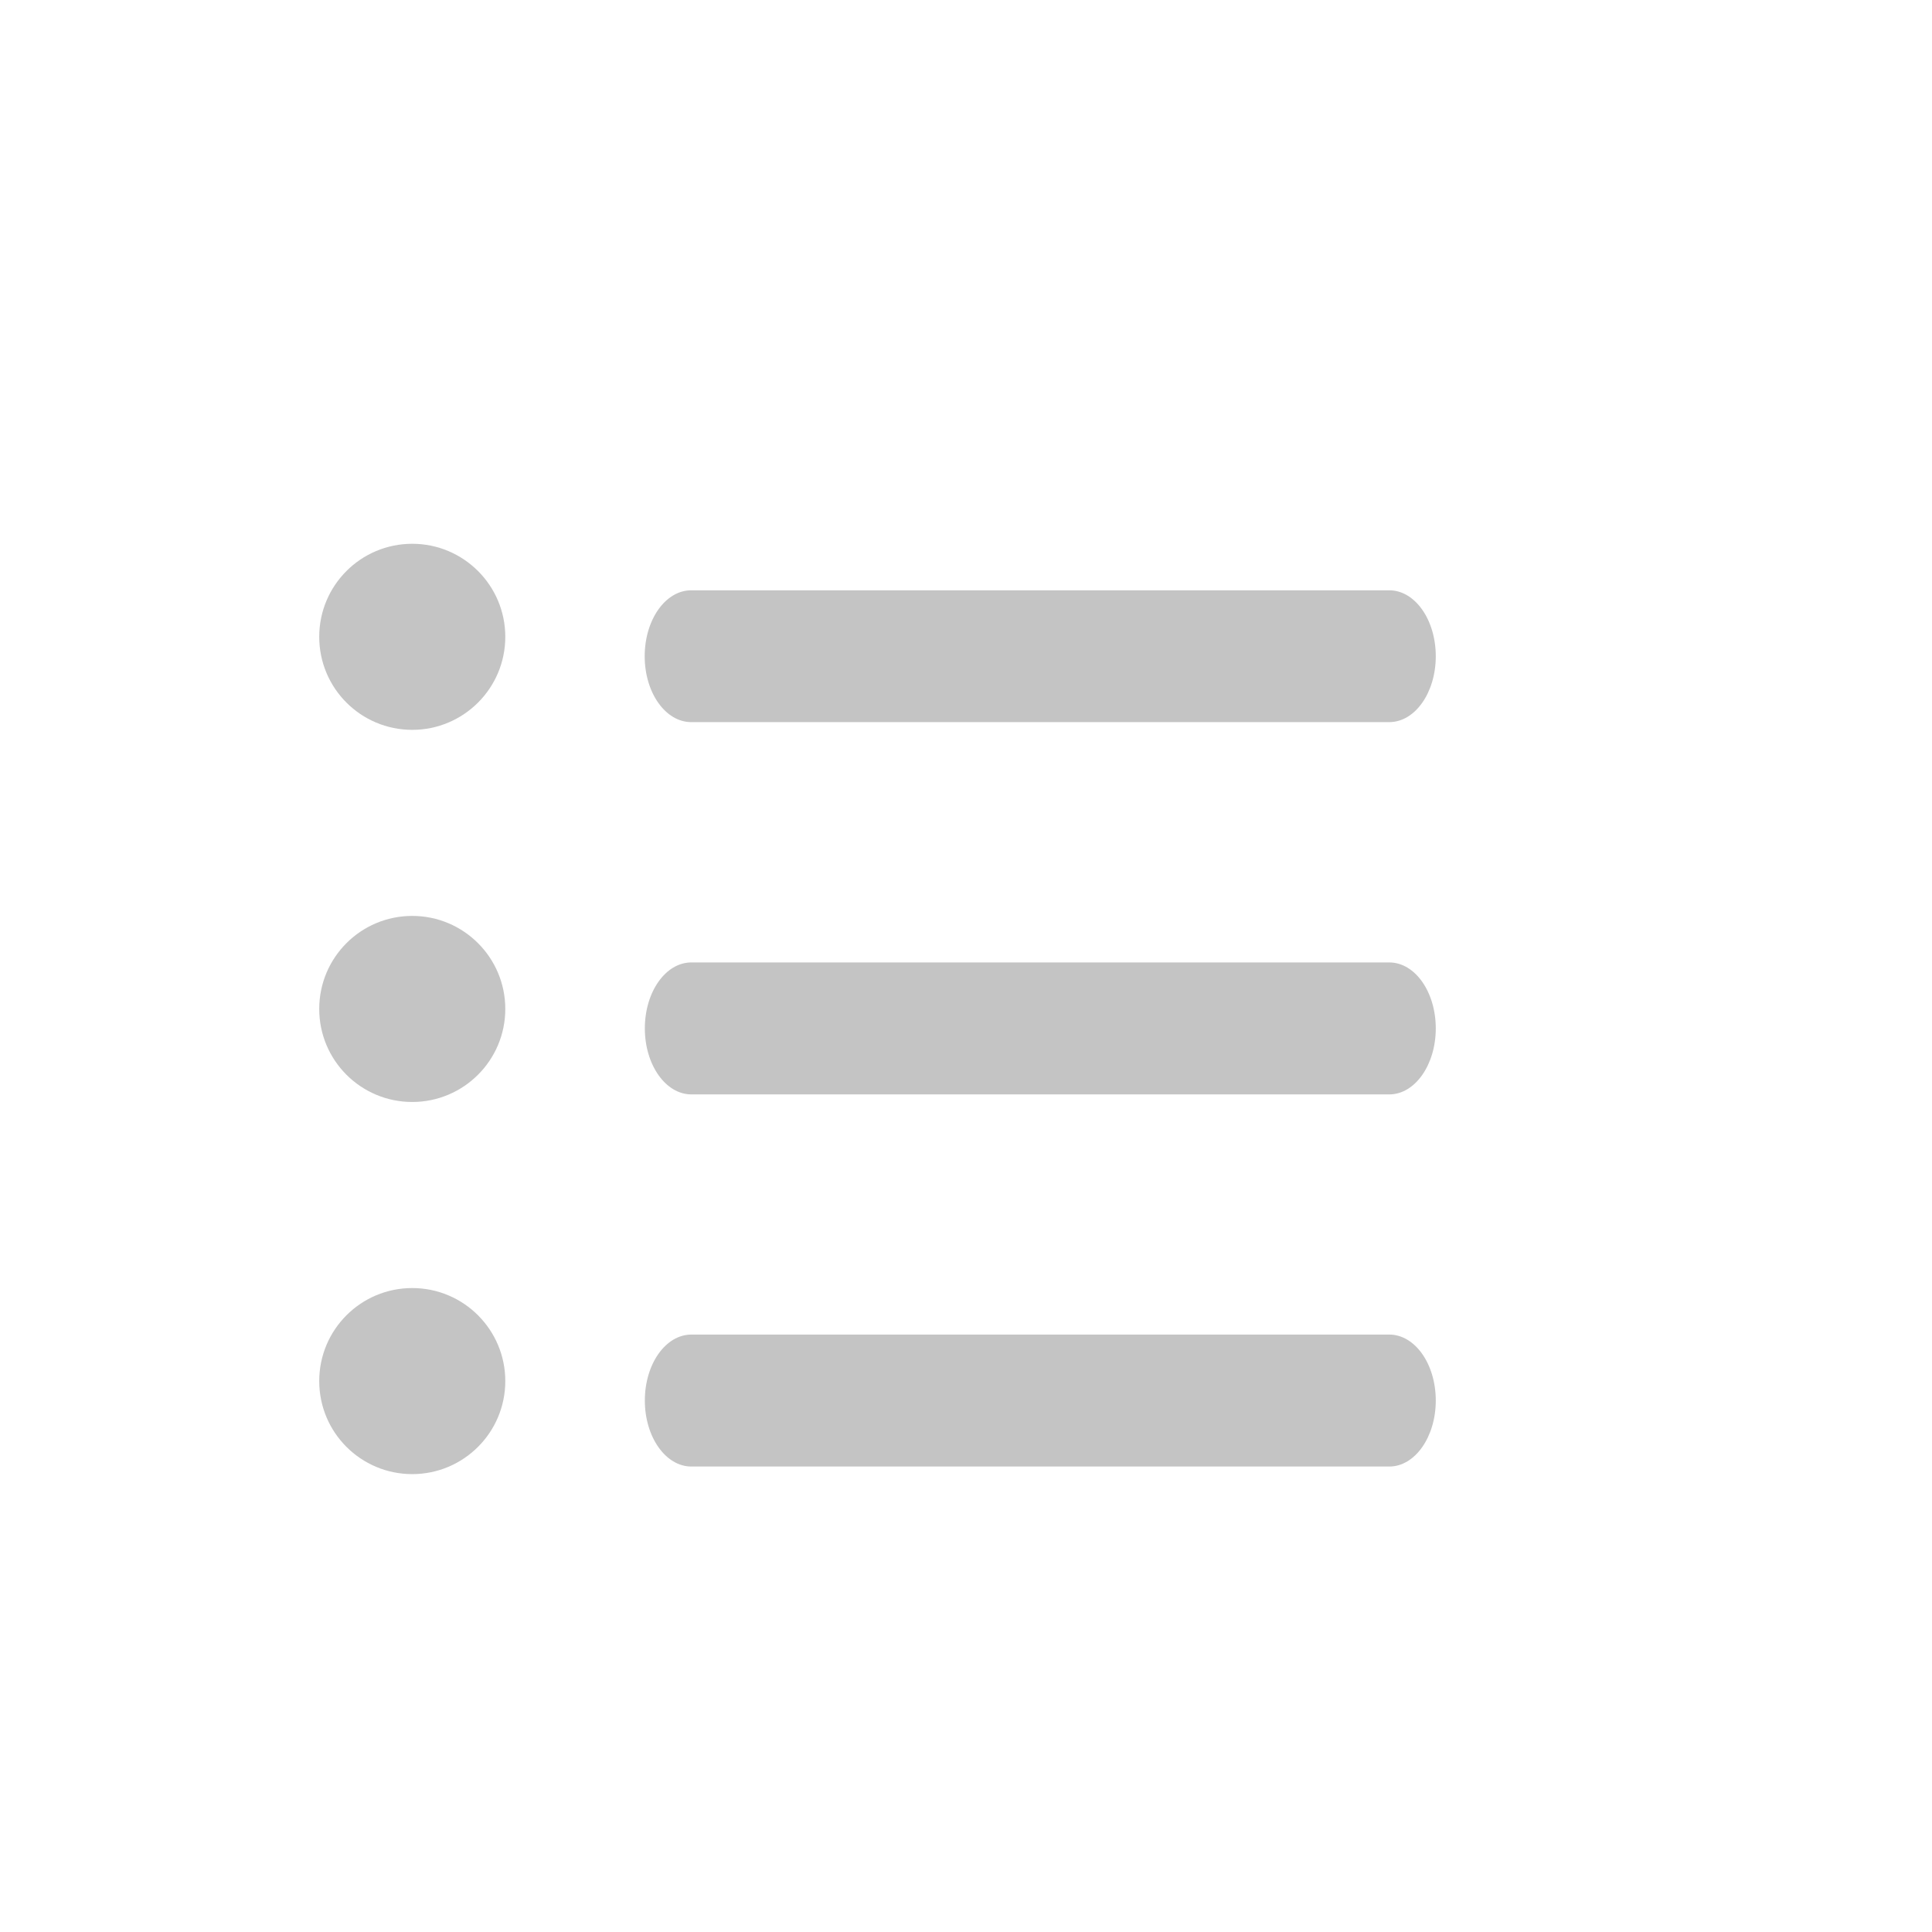 <svg width="13" height="13" viewBox="0 0 13 13" fill="none" xmlns="http://www.w3.org/2000/svg">
<g clip-path="url(#clip0_803_101205)">
<path d="M3.4 4.285C3.4 4.631 3.119 4.911 2.774 4.911C2.428 4.911 2.148 4.631 2.148 4.285C2.148 3.939 2.428 3.659 2.774 3.659C3.119 3.659 3.4 3.939 3.4 4.285Z" fill="#C4C4C4"/>
<path d="M3.4 6.789C3.4 7.135 3.119 7.415 2.774 7.415C2.428 7.415 2.148 7.135 2.148 6.789C2.148 6.443 2.428 6.163 2.774 6.163C3.119 6.163 3.4 6.443 3.4 6.789Z" fill="#C4C4C4"/>
<path d="M3.4 9.293C3.4 9.639 3.119 9.919 2.774 9.919C2.428 9.919 2.148 9.639 2.148 9.293C2.148 8.947 2.428 8.667 2.774 8.667C3.119 8.667 3.4 8.947 3.4 9.293Z" fill="#C4C4C4"/>
<path d="M4.651 4.859H9.348C9.521 4.859 9.661 4.661 9.661 4.416C9.661 4.17 9.521 3.972 9.348 3.972H4.651C4.478 3.972 4.338 4.17 4.338 4.416C4.338 4.661 4.478 4.859 4.651 4.859V4.859Z" fill="#C4C4C4"/>
<path d="M9.348 6.476H4.652C4.479 6.476 4.339 6.674 4.339 6.92C4.339 7.165 4.479 7.364 4.652 7.364H9.348C9.521 7.364 9.661 7.165 9.661 6.92C9.661 6.674 9.521 6.476 9.348 6.476V6.476Z" fill="#C4C4C4"/>
<path d="M9.348 8.98H4.652C4.479 8.98 4.339 9.178 4.339 9.424C4.339 9.669 4.479 9.868 4.652 9.868H9.348C9.521 9.868 9.661 9.669 9.661 9.424C9.661 9.178 9.521 8.98 9.348 8.98V8.98Z" fill="#C4C4C4"/>
</g>
<defs>
<clipPath id="clip0_803_101205">
<rect width="7.512" height="7.512" fill="white" transform="translate(2.148 3.028)"/>
</clipPath>
</defs>
</svg>
